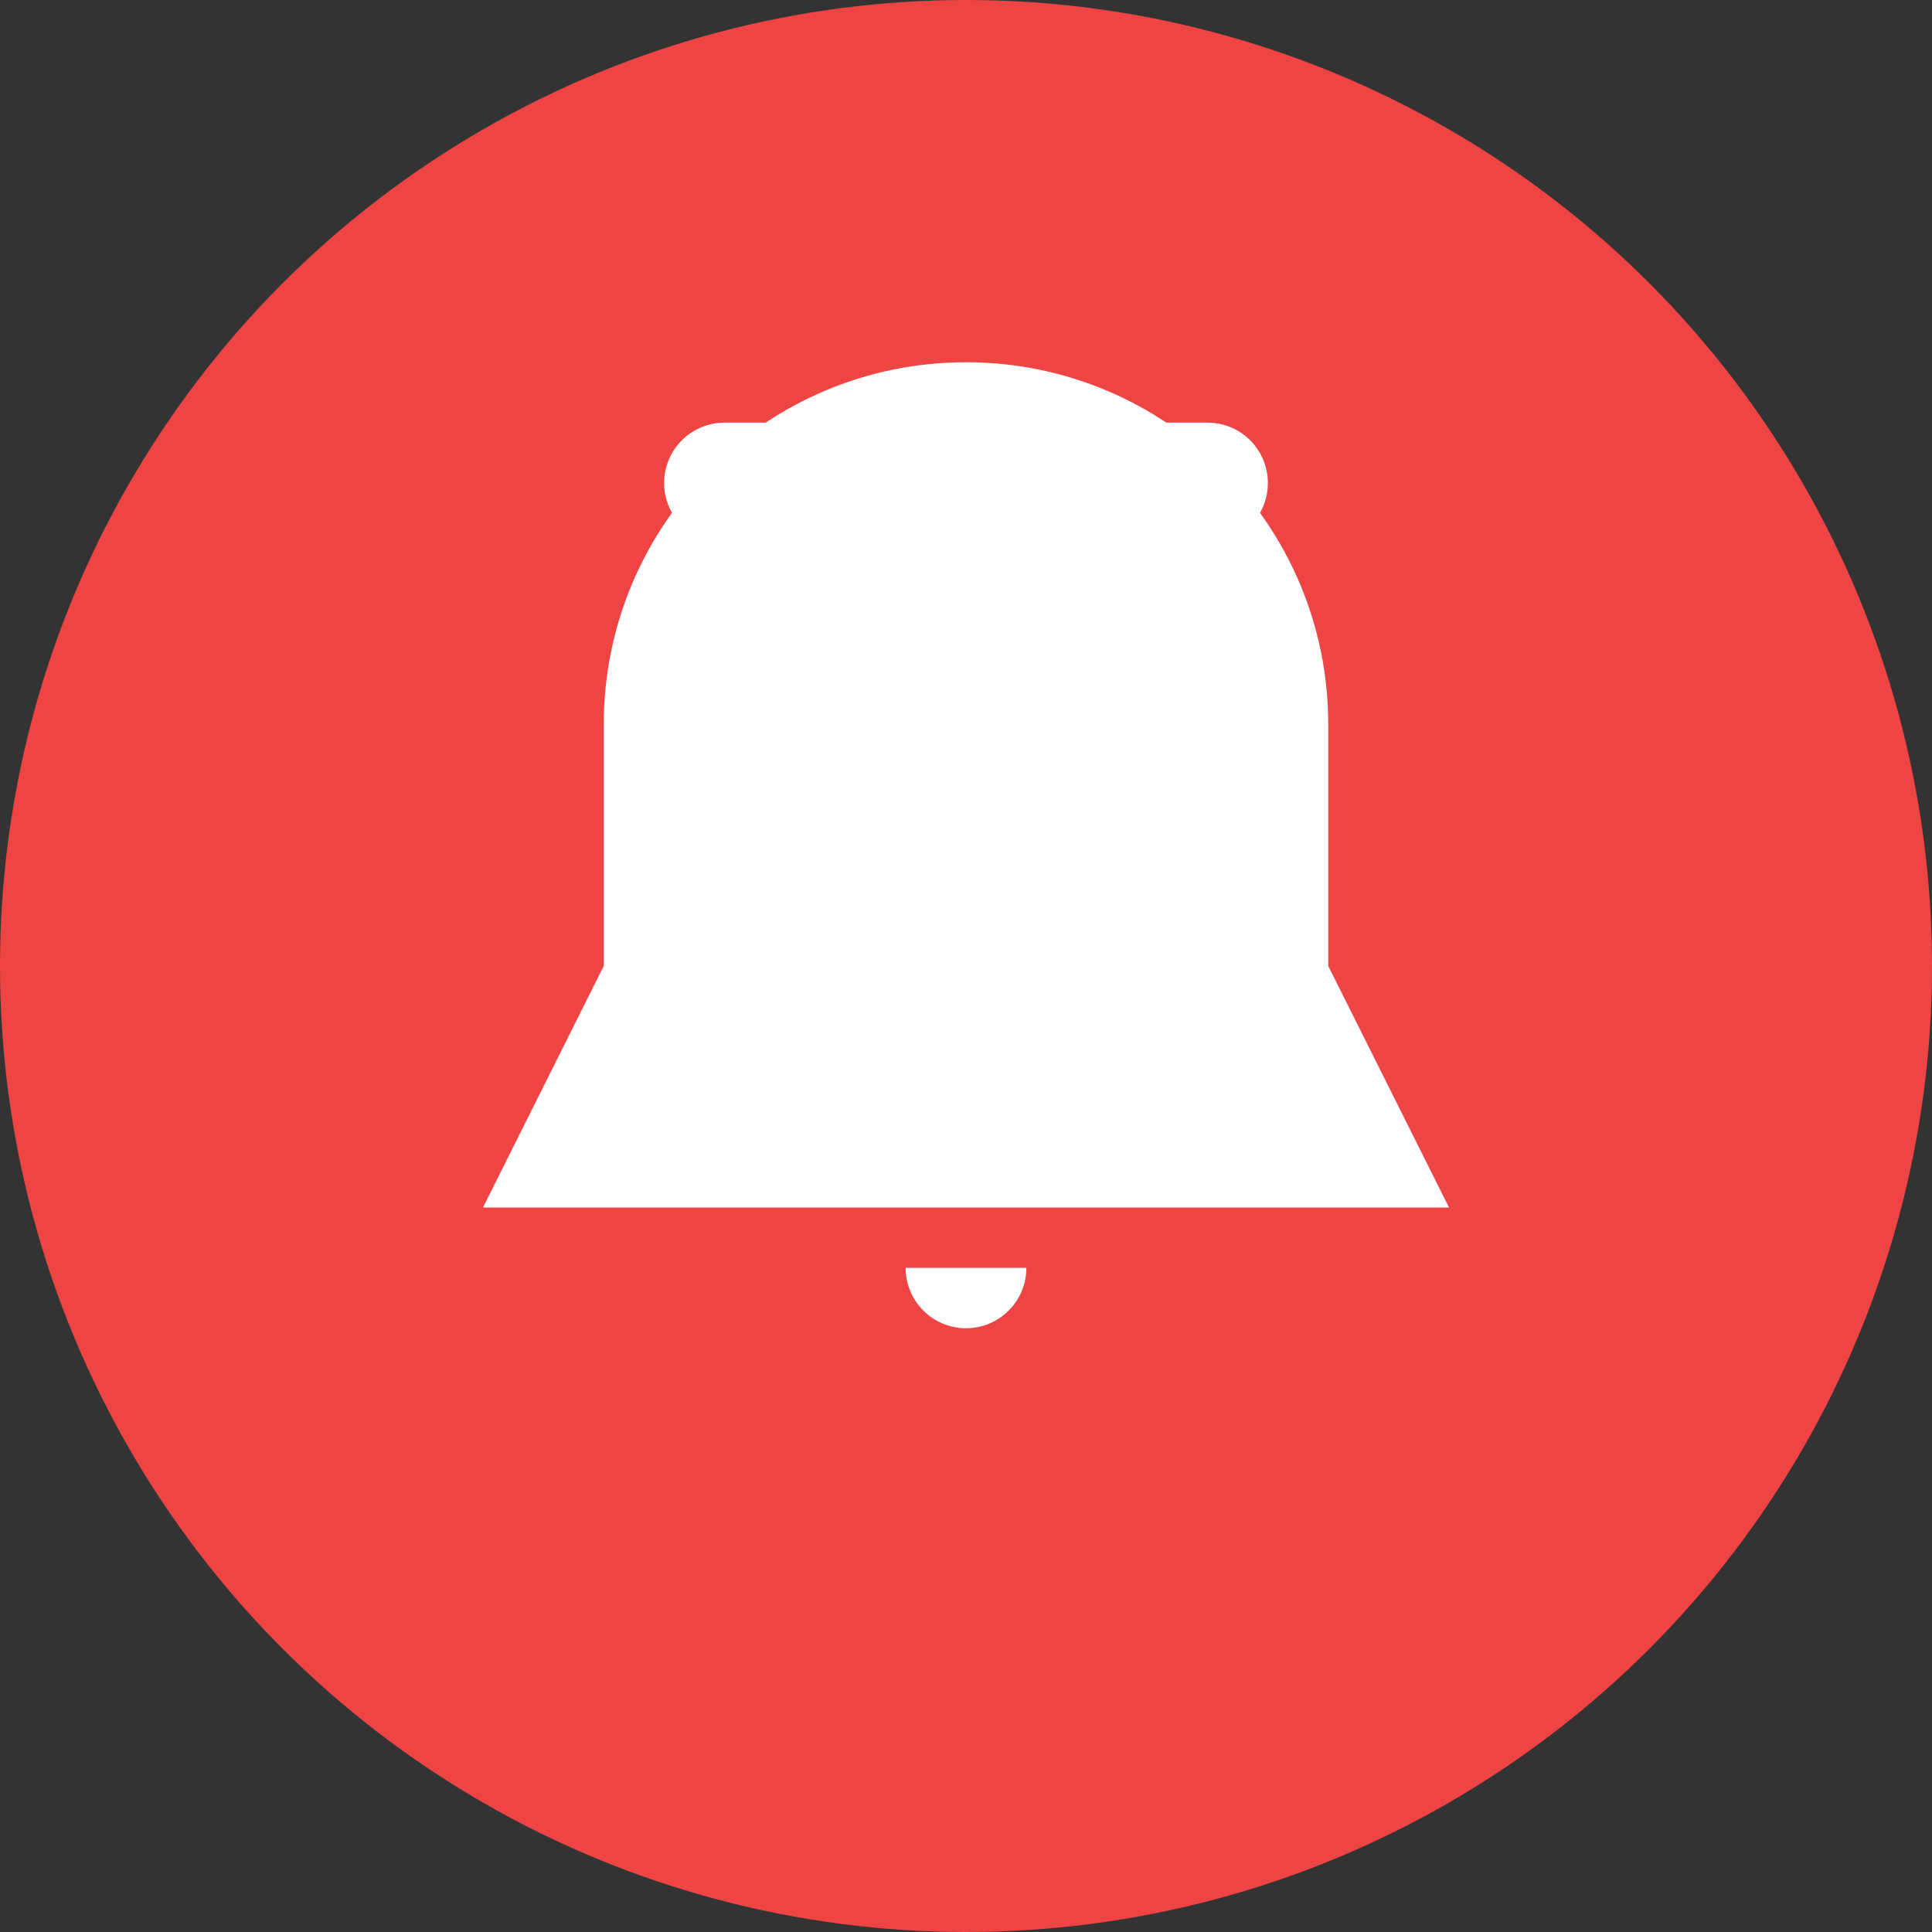 <svg width="32" height="32" viewBox="0 0 32 32" fill="none" xmlns="http://www.w3.org/2000/svg">
  <rect x="0" y="0" width="32" height="32" fill="#333333" stroke="none"/>
  <!-- Background circle -->
  <circle cx="16" cy="16" r="16" fill="#EF4444"/>
  
  <!-- Bell icon -->
  <path d="M16 6C12.686 6 10 8.686 10 12V16L8 20H24L22 16V12C22 8.686 19.314 6 16 6Z" fill="white"/>
  
  <!-- Bell clapper -->
  <path d="M16 22C16.552 22 17 21.552 17 21H15C15 21.552 15.448 22 16 22Z" fill="white"/>
  
  <!-- Alert lines -->
  <path d="M12 8L20 8" stroke="white" stroke-width="2" stroke-linecap="round"/>
  <path d="M12 10L18 10" stroke="white" stroke-width="1.5" stroke-linecap="round"/>
  <path d="M12 12L16 12" stroke="white" stroke-width="1" stroke-linecap="round"/>
</svg>
